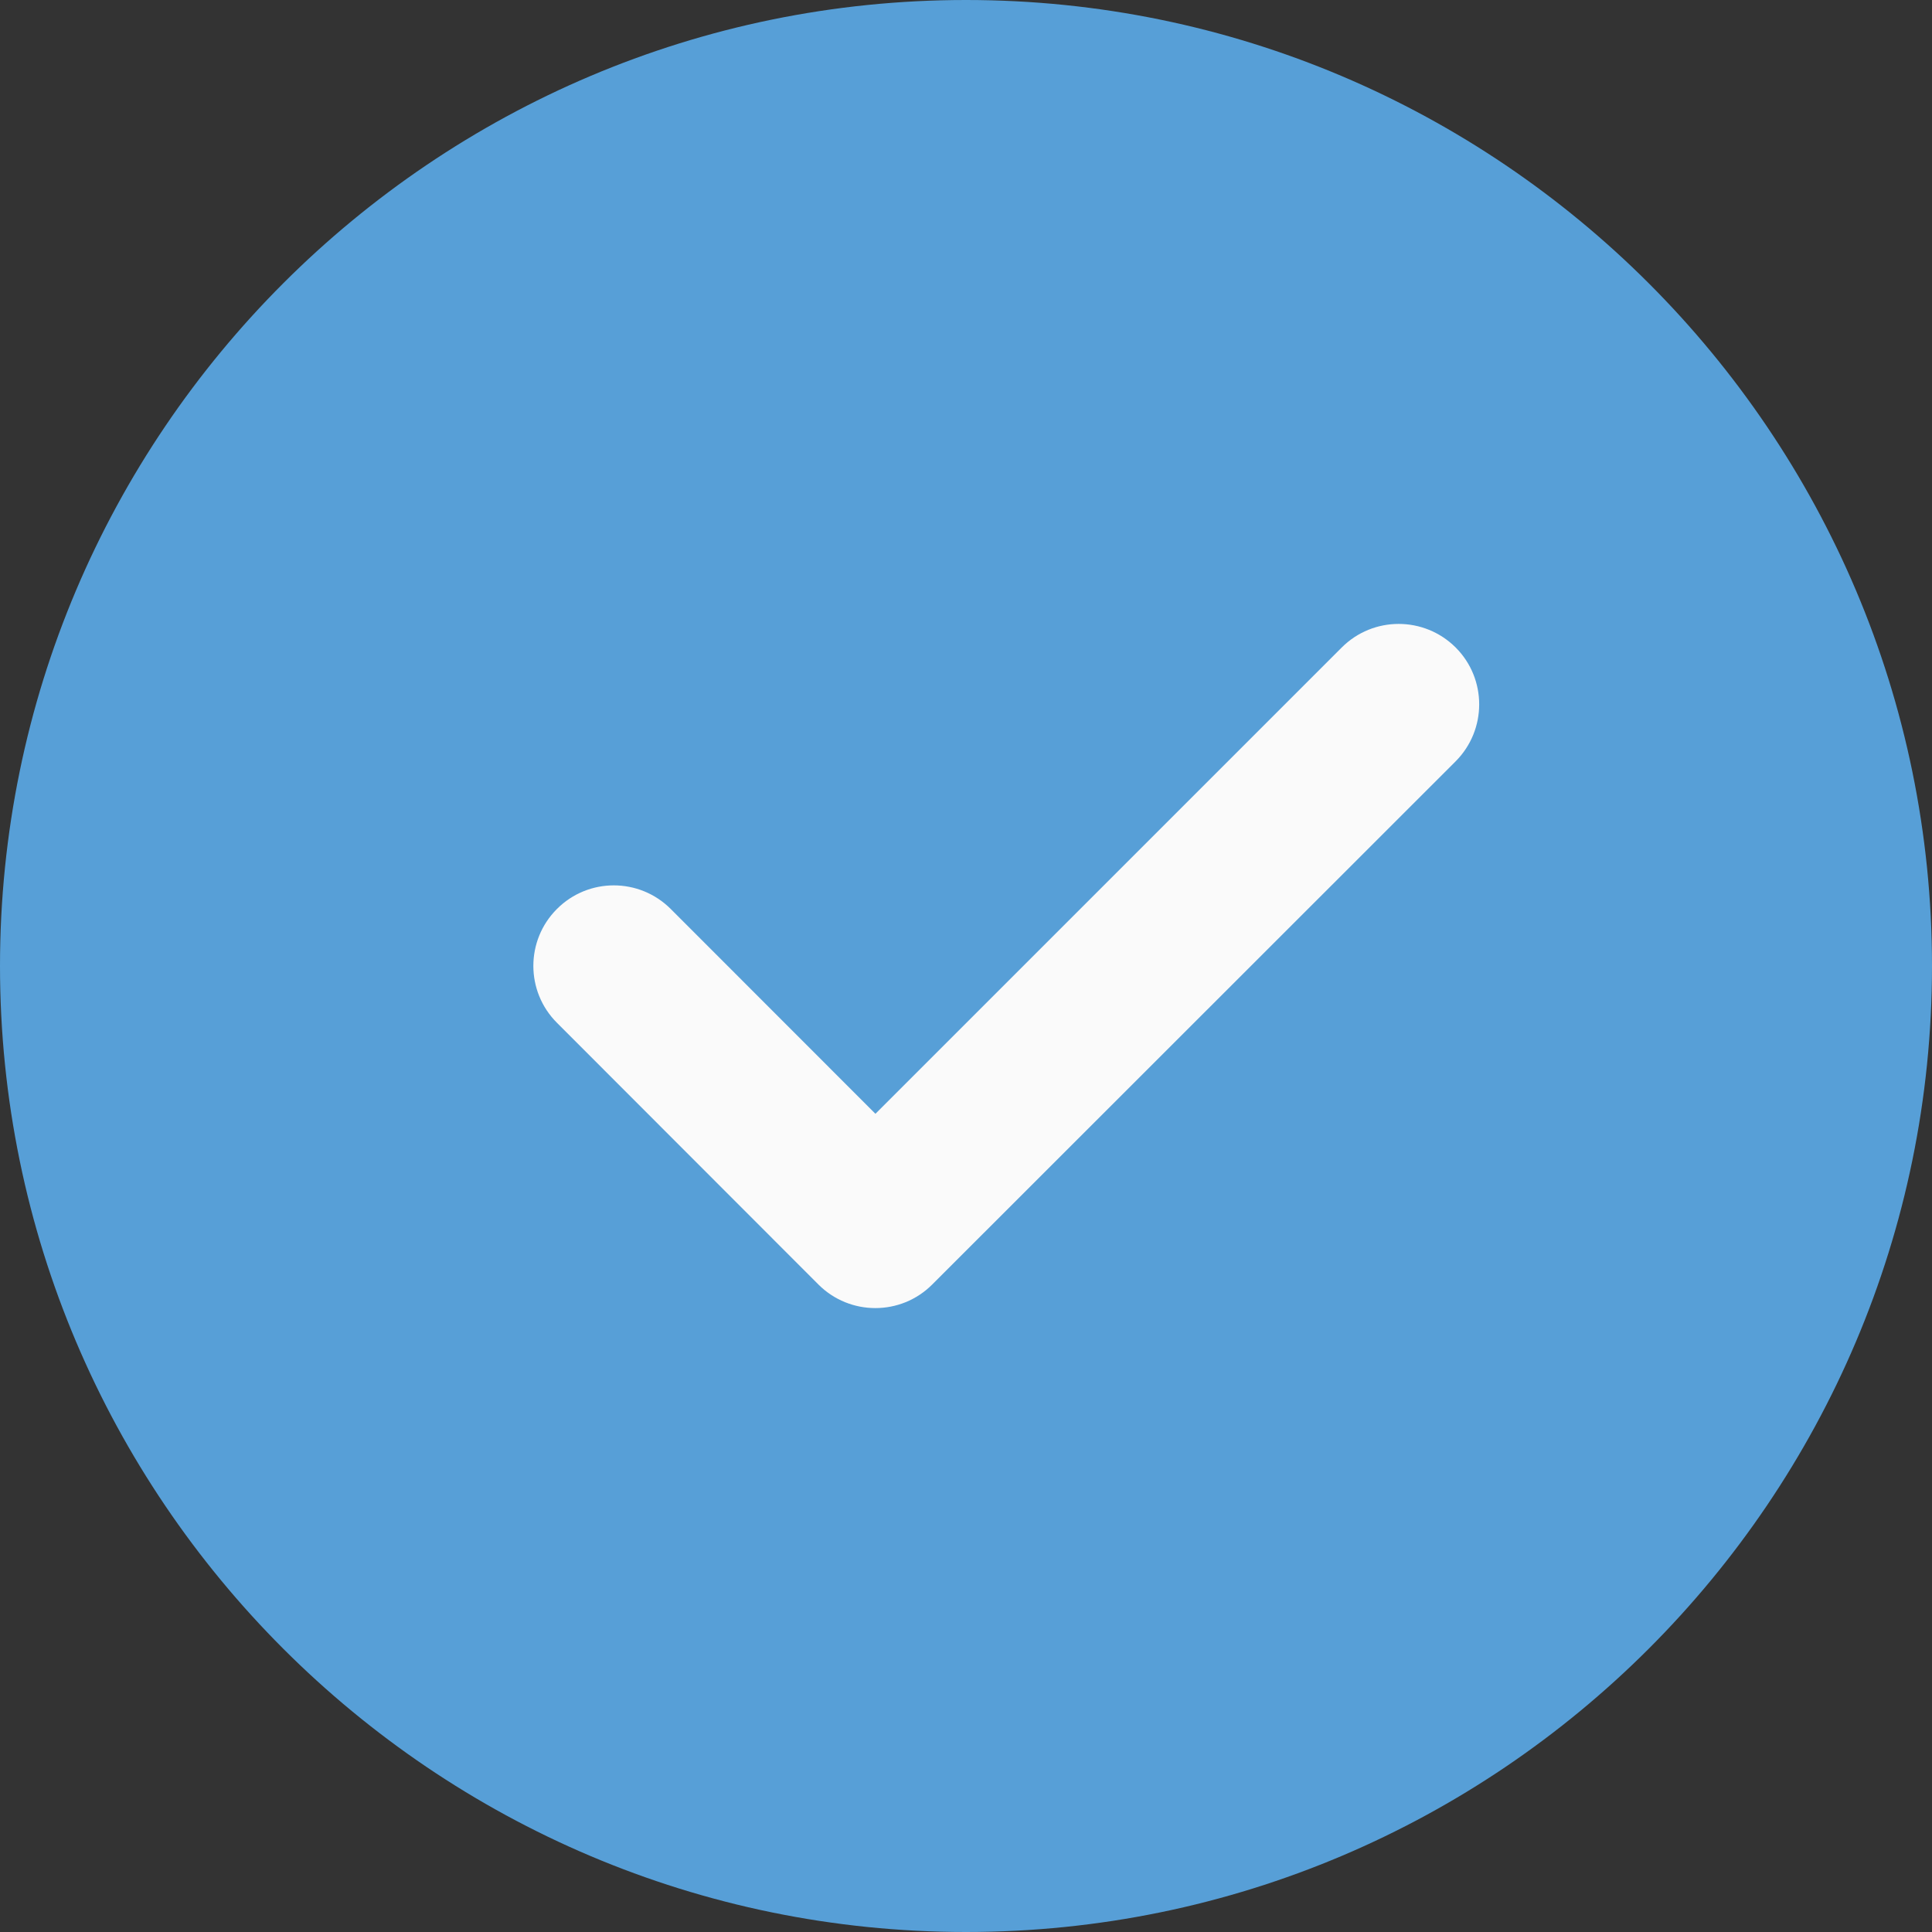 <svg xmlns="http://www.w3.org/2000/svg" width="16" height="16" viewBox="0 0 16 16">
    <rect x="0" y="0" width="16" height="16" fill="#333333" stroke="none"/>
    <g fill="none">
        <path fill="#579FD7" d="M8 0C3.589 0 0 3.589 0 8s3.589 8 8 8 8-3.589 8-8-3.589-8-8-8z"/>
        <path fill="#FAFAFA" d="M12.055 6.305L7.72 10.638c-.13.13-.3.195-.471.195-.17 0-.341-.065-.471-.195L4.612 8.47c-.26-.26-.26-.682 0-.942.26-.261.682-.261.943 0L7.25 9.224l3.862-3.862c.26-.26.682-.26.943 0 .26.26.26.682 0 .943z"/>
    </g>
</svg>

